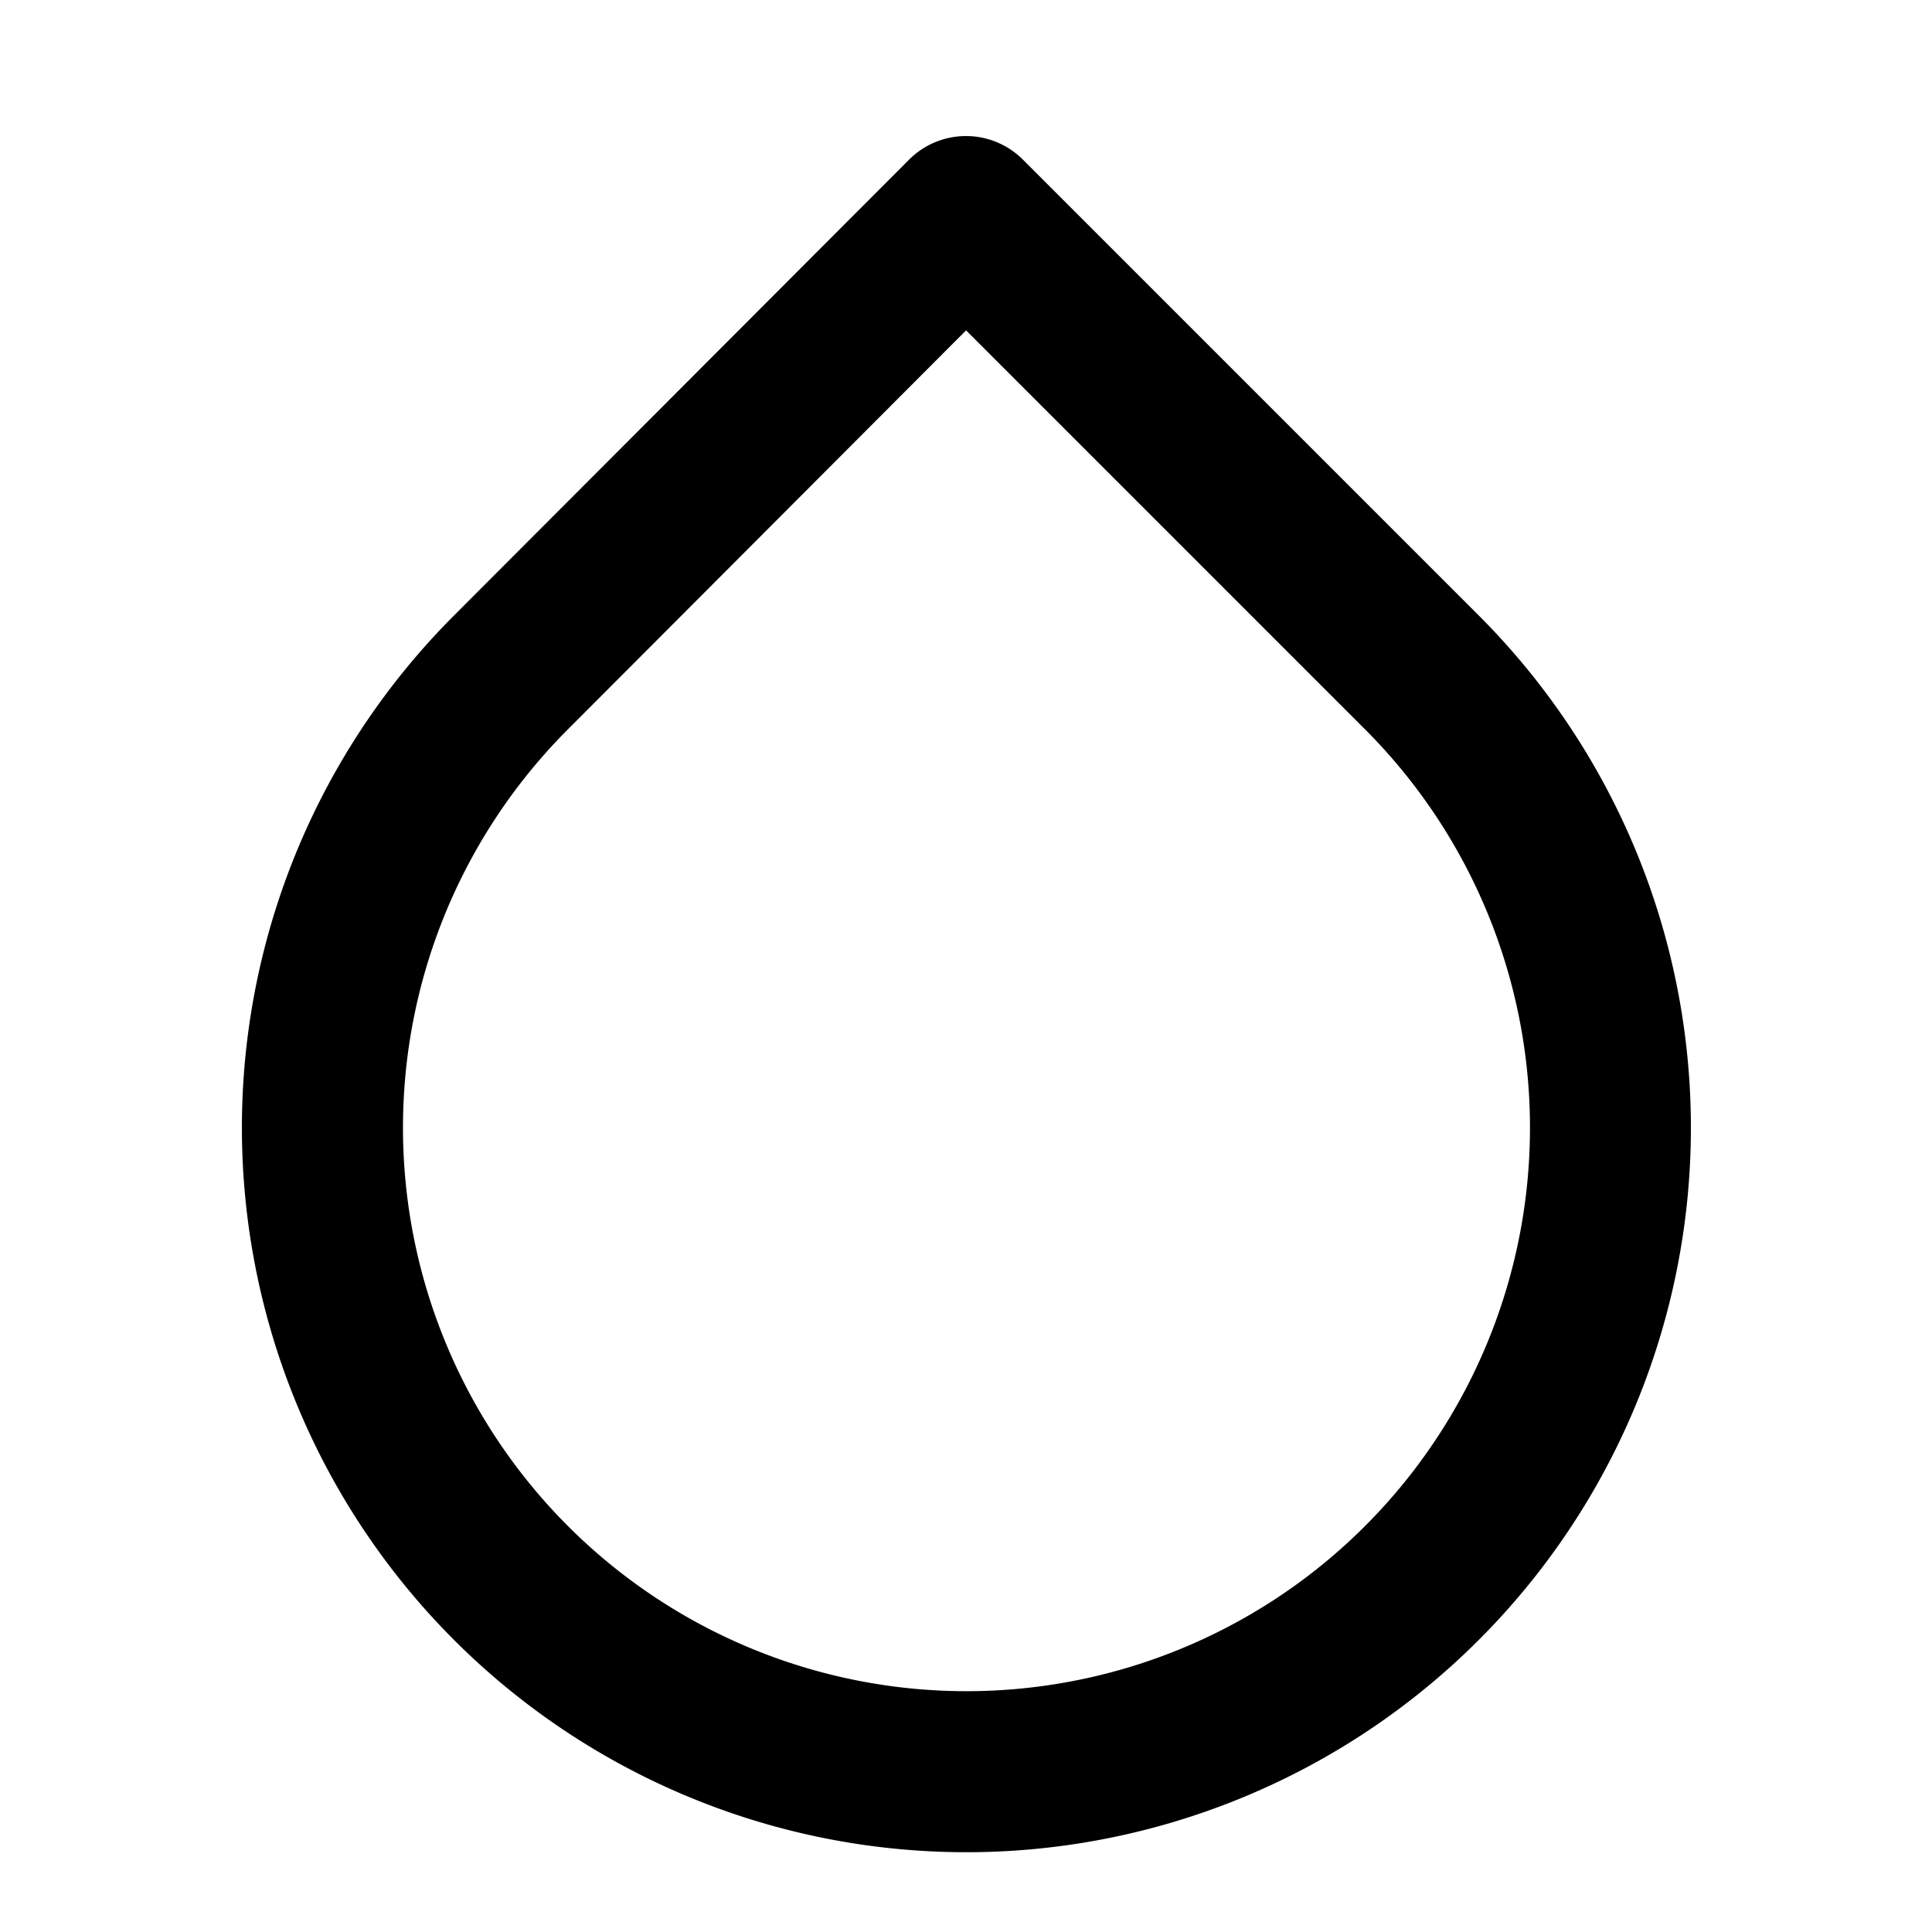 <svg aria-label="droplet" role="img" viewBox="0 0 24 24" xmlns="http://www.w3.org/2000/svg"><path fill-rule="evenodd" clip-rule="evenodd" d="M12 1.69a1 1 0 01.707.293l5.66 5.66a9 9 0 11-12.724 0l5.65-5.66A1 1 0 0112 1.69zm0 2.415L7.058 9.057a7 7 0 109.896 0l-4.952-4.952z"/></svg>
